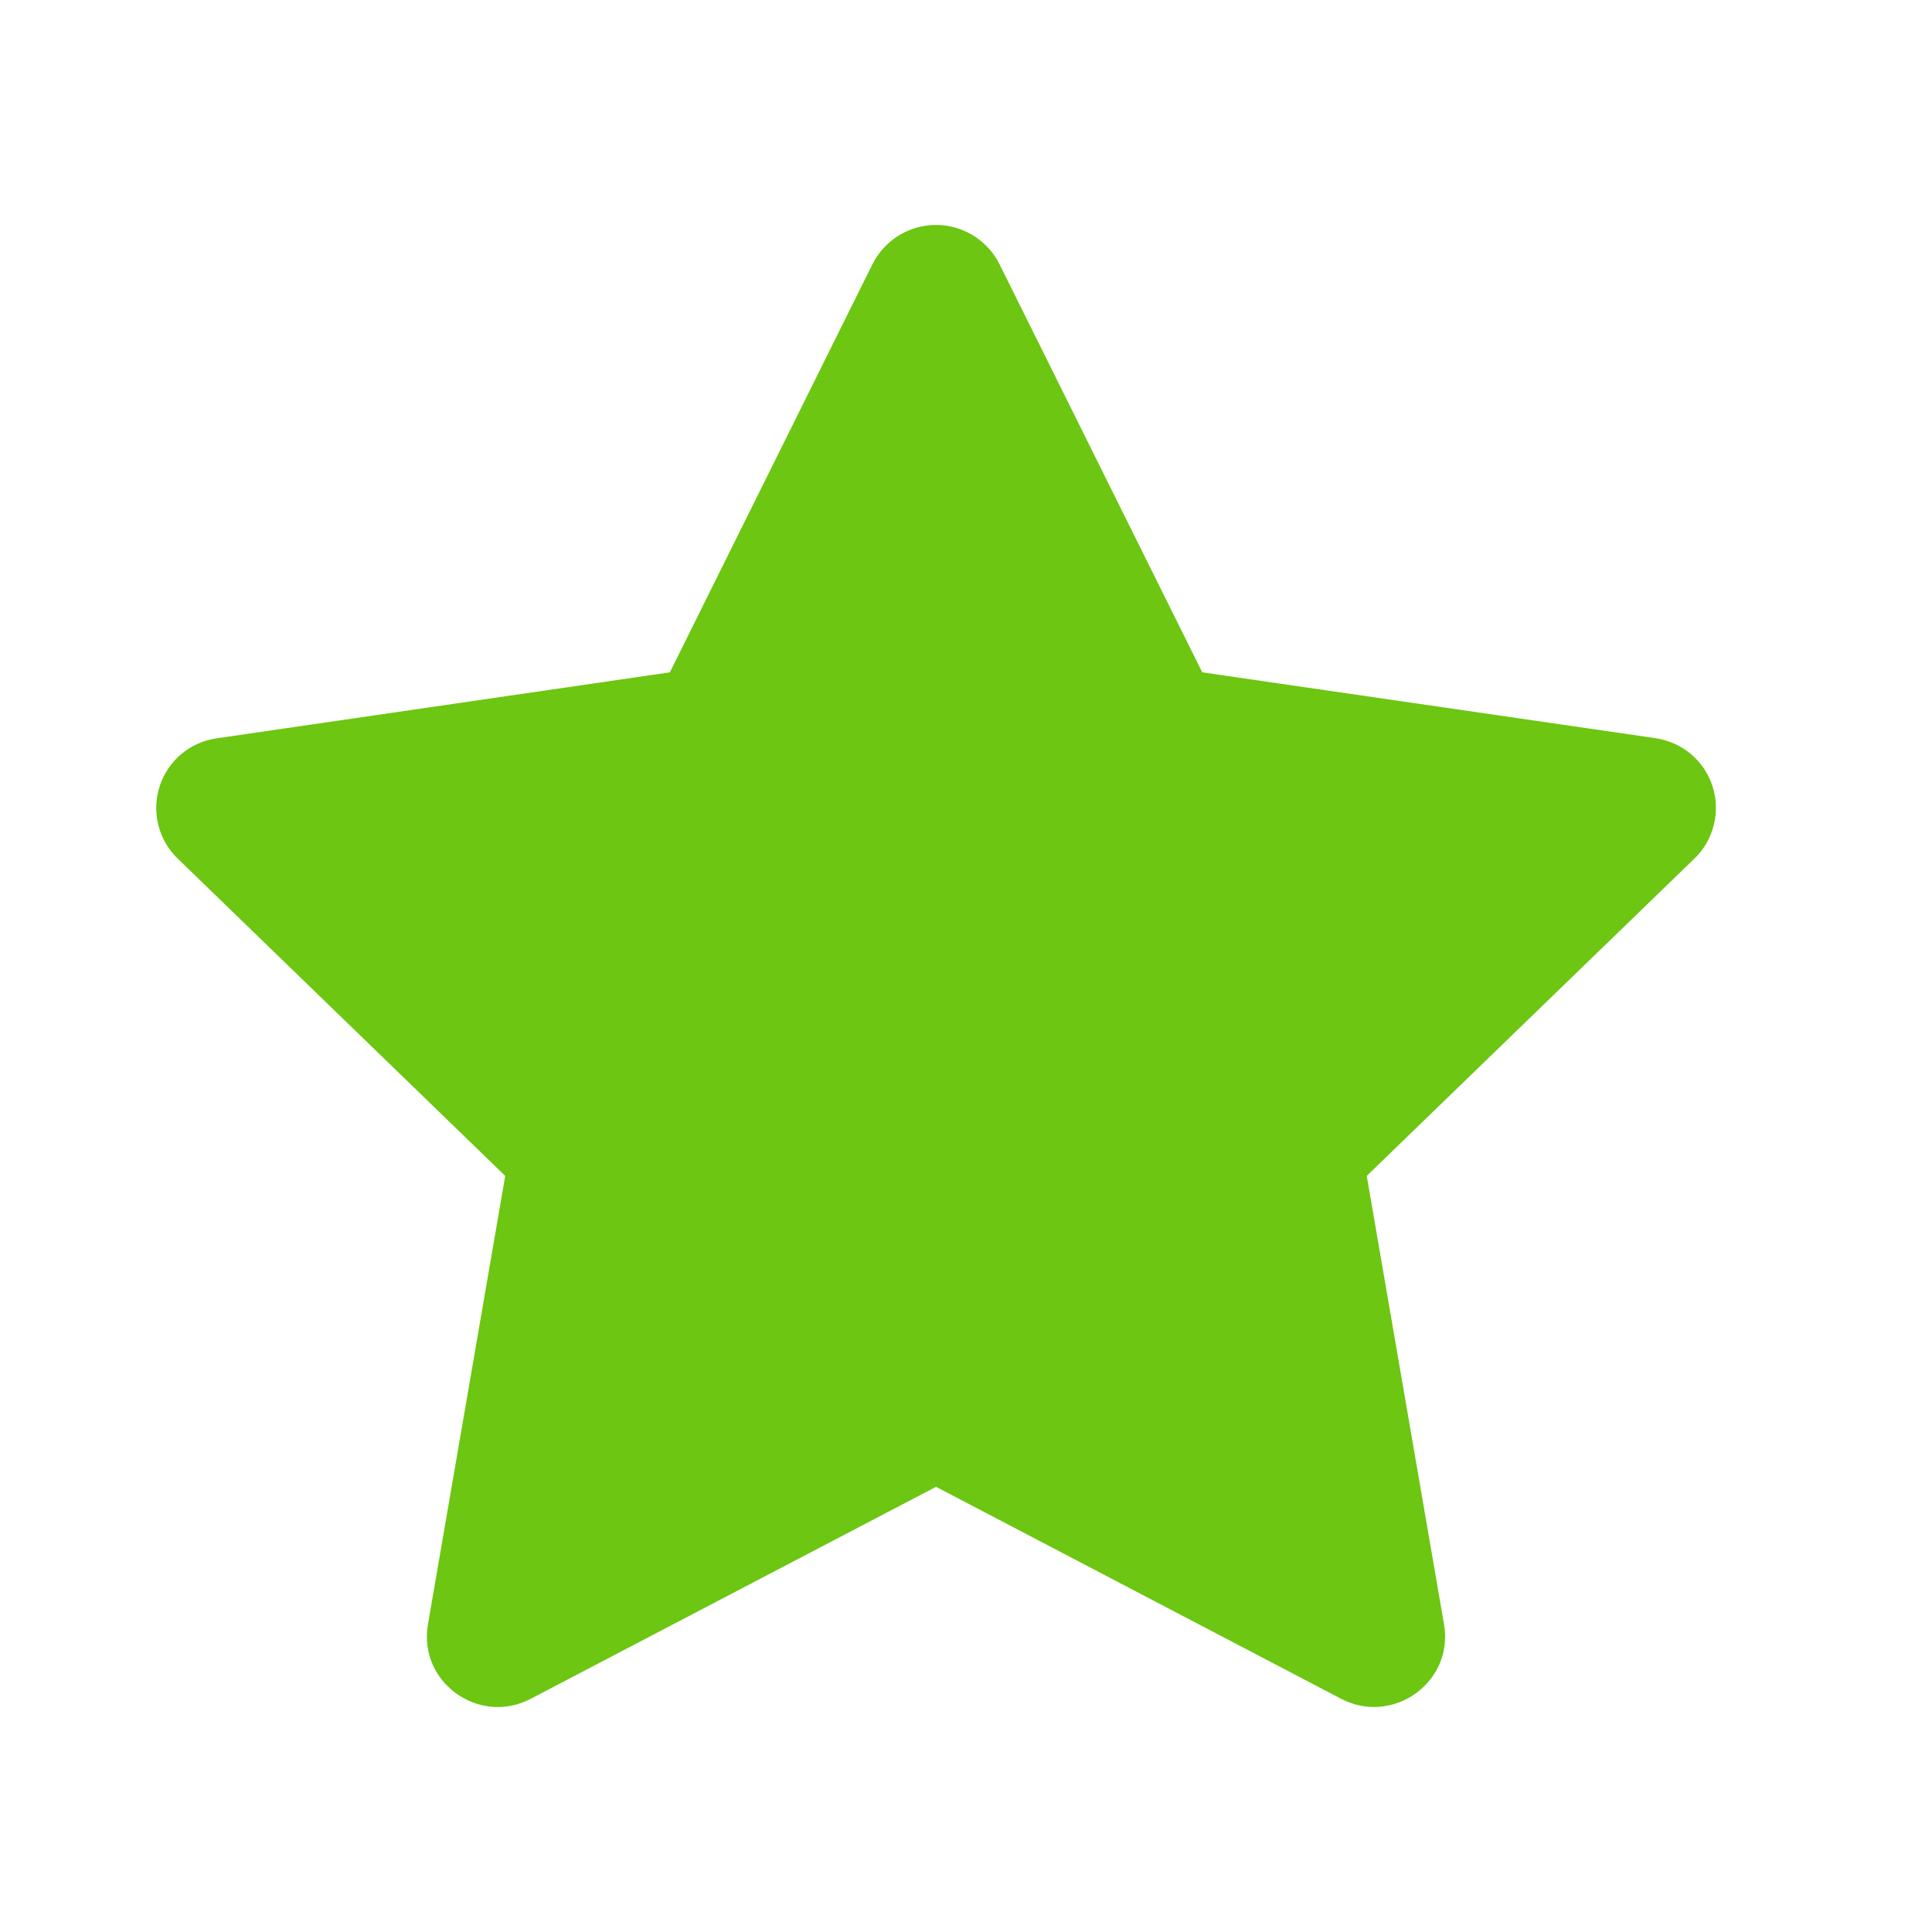 <svg width="14" height="14" viewBox="0 0 14 14" fill="none" xmlns="http://www.w3.org/2000/svg">
<g id="iconoir:star">
<path id="Vector" d="M4.854 4.872L6.322 1.915C6.365 1.83 6.43 1.758 6.512 1.707C6.593 1.657 6.687 1.63 6.783 1.63C6.878 1.63 6.972 1.657 7.053 1.707C7.135 1.758 7.201 1.83 7.243 1.915L8.712 4.872L11.995 5.349C12.089 5.363 12.178 5.402 12.252 5.463C12.325 5.525 12.38 5.605 12.409 5.696C12.439 5.787 12.442 5.885 12.419 5.977C12.396 6.07 12.348 6.155 12.279 6.221L9.904 8.521L10.464 11.771C10.536 12.189 10.095 12.506 9.718 12.31L6.783 10.774L3.846 12.31C3.47 12.507 3.029 12.189 3.101 11.771L3.661 8.521L1.286 6.22C1.218 6.154 1.17 6.07 1.147 5.977C1.124 5.884 1.128 5.787 1.157 5.697C1.187 5.606 1.241 5.525 1.314 5.464C1.387 5.403 1.476 5.363 1.571 5.35L4.854 4.872Z" fill="#6CC612"/>
</g>
</svg>
